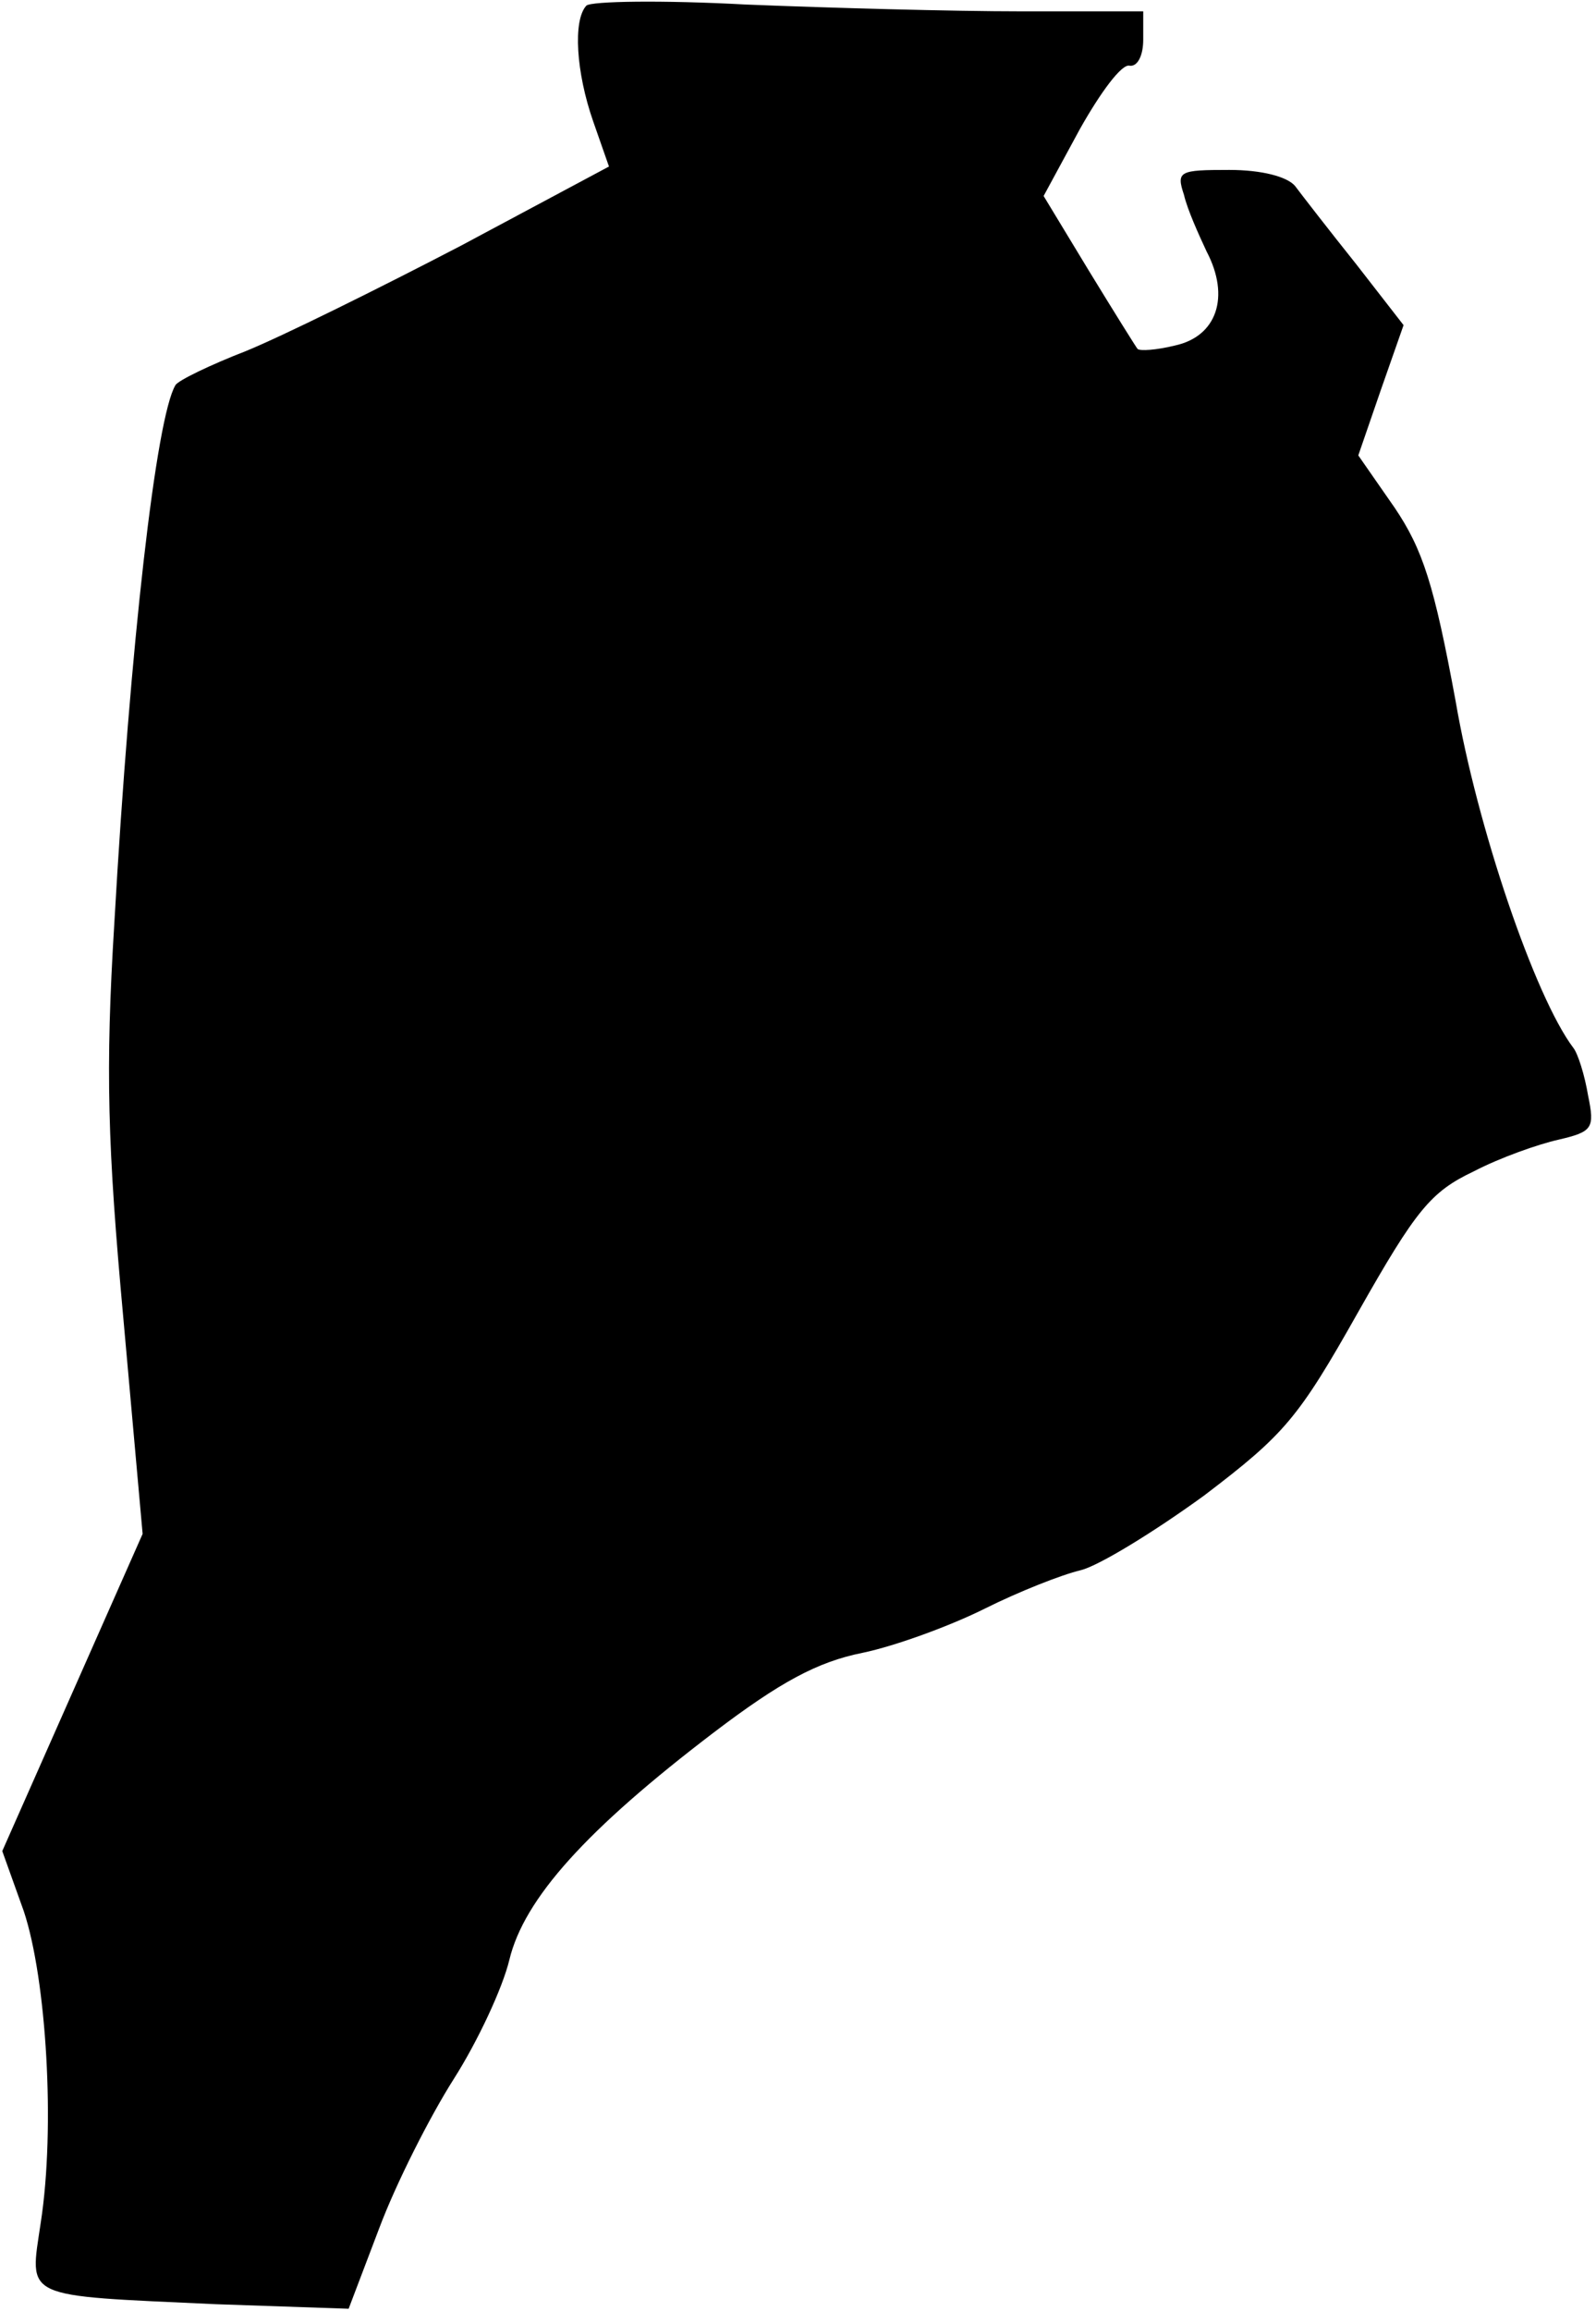<?xml version="1.0" standalone="no"?>
<!DOCTYPE svg PUBLIC "-//W3C//DTD SVG 20010904//EN"
 "http://www.w3.org/TR/2001/REC-SVG-20010904/DTD/svg10.dtd">
<svg version="1.0" xmlns="http://www.w3.org/2000/svg"
 width="141pt" height="204pt" viewBox="0 0 141 204"
 preserveAspectRatio="xMidYMid meet">
<g transform="translate(0,204) scale(0.1,-0.1)"
fill="#000000" stroke="none">
<path fill="#000000" stroke="none" d="M518 2035 c-12 -13 -9 -59 6 -102 l14
-40 -131 -70 c-73 -38 -158 -80 -190 -93 -31 -12 -60 -26 -62 -30 -17 -28 -40
-228 -54 -475 -8 -130 -6 -196 8 -349 l17 -190 -62 -140 -62 -140 19 -53 c20
-60 28 -191 15 -275 -10 -68 -18 -64 155 -72 l117 -4 27 71 c15 40 45 99 66
132 21 33 43 80 49 105 13 54 68 115 181 201 58 44 91 62 131 70 29 6 78 24
108 39 30 15 68 30 85 34 16 4 65 34 109 66 71 54 83 68 136 162 51 90 64 106
102 124 23 12 57 24 75 28 30 7 32 10 26 39 -3 18 -9 37 -13 42 -34 45 -85
195 -104 306 -19 103 -29 134 -54 171 l-32 46 20 58 20 57 -42 54 c-24 30 -48
61 -54 69 -7 8 -29 14 -58 14 -44 0 -47 -1 -40 -22 3 -13 13 -35 20 -50 21
-40 9 -75 -28 -83 -16 -4 -31 -5 -33 -3 -1 1 -21 33 -43 69 l-40 66 32 59 c18
32 37 58 44 56 7 -1 12 9 12 23 l0 25 -108 0 c-60 0 -169 3 -243 6 -74 4 -137
3 -141 -1z"/>
</g>
</svg>
